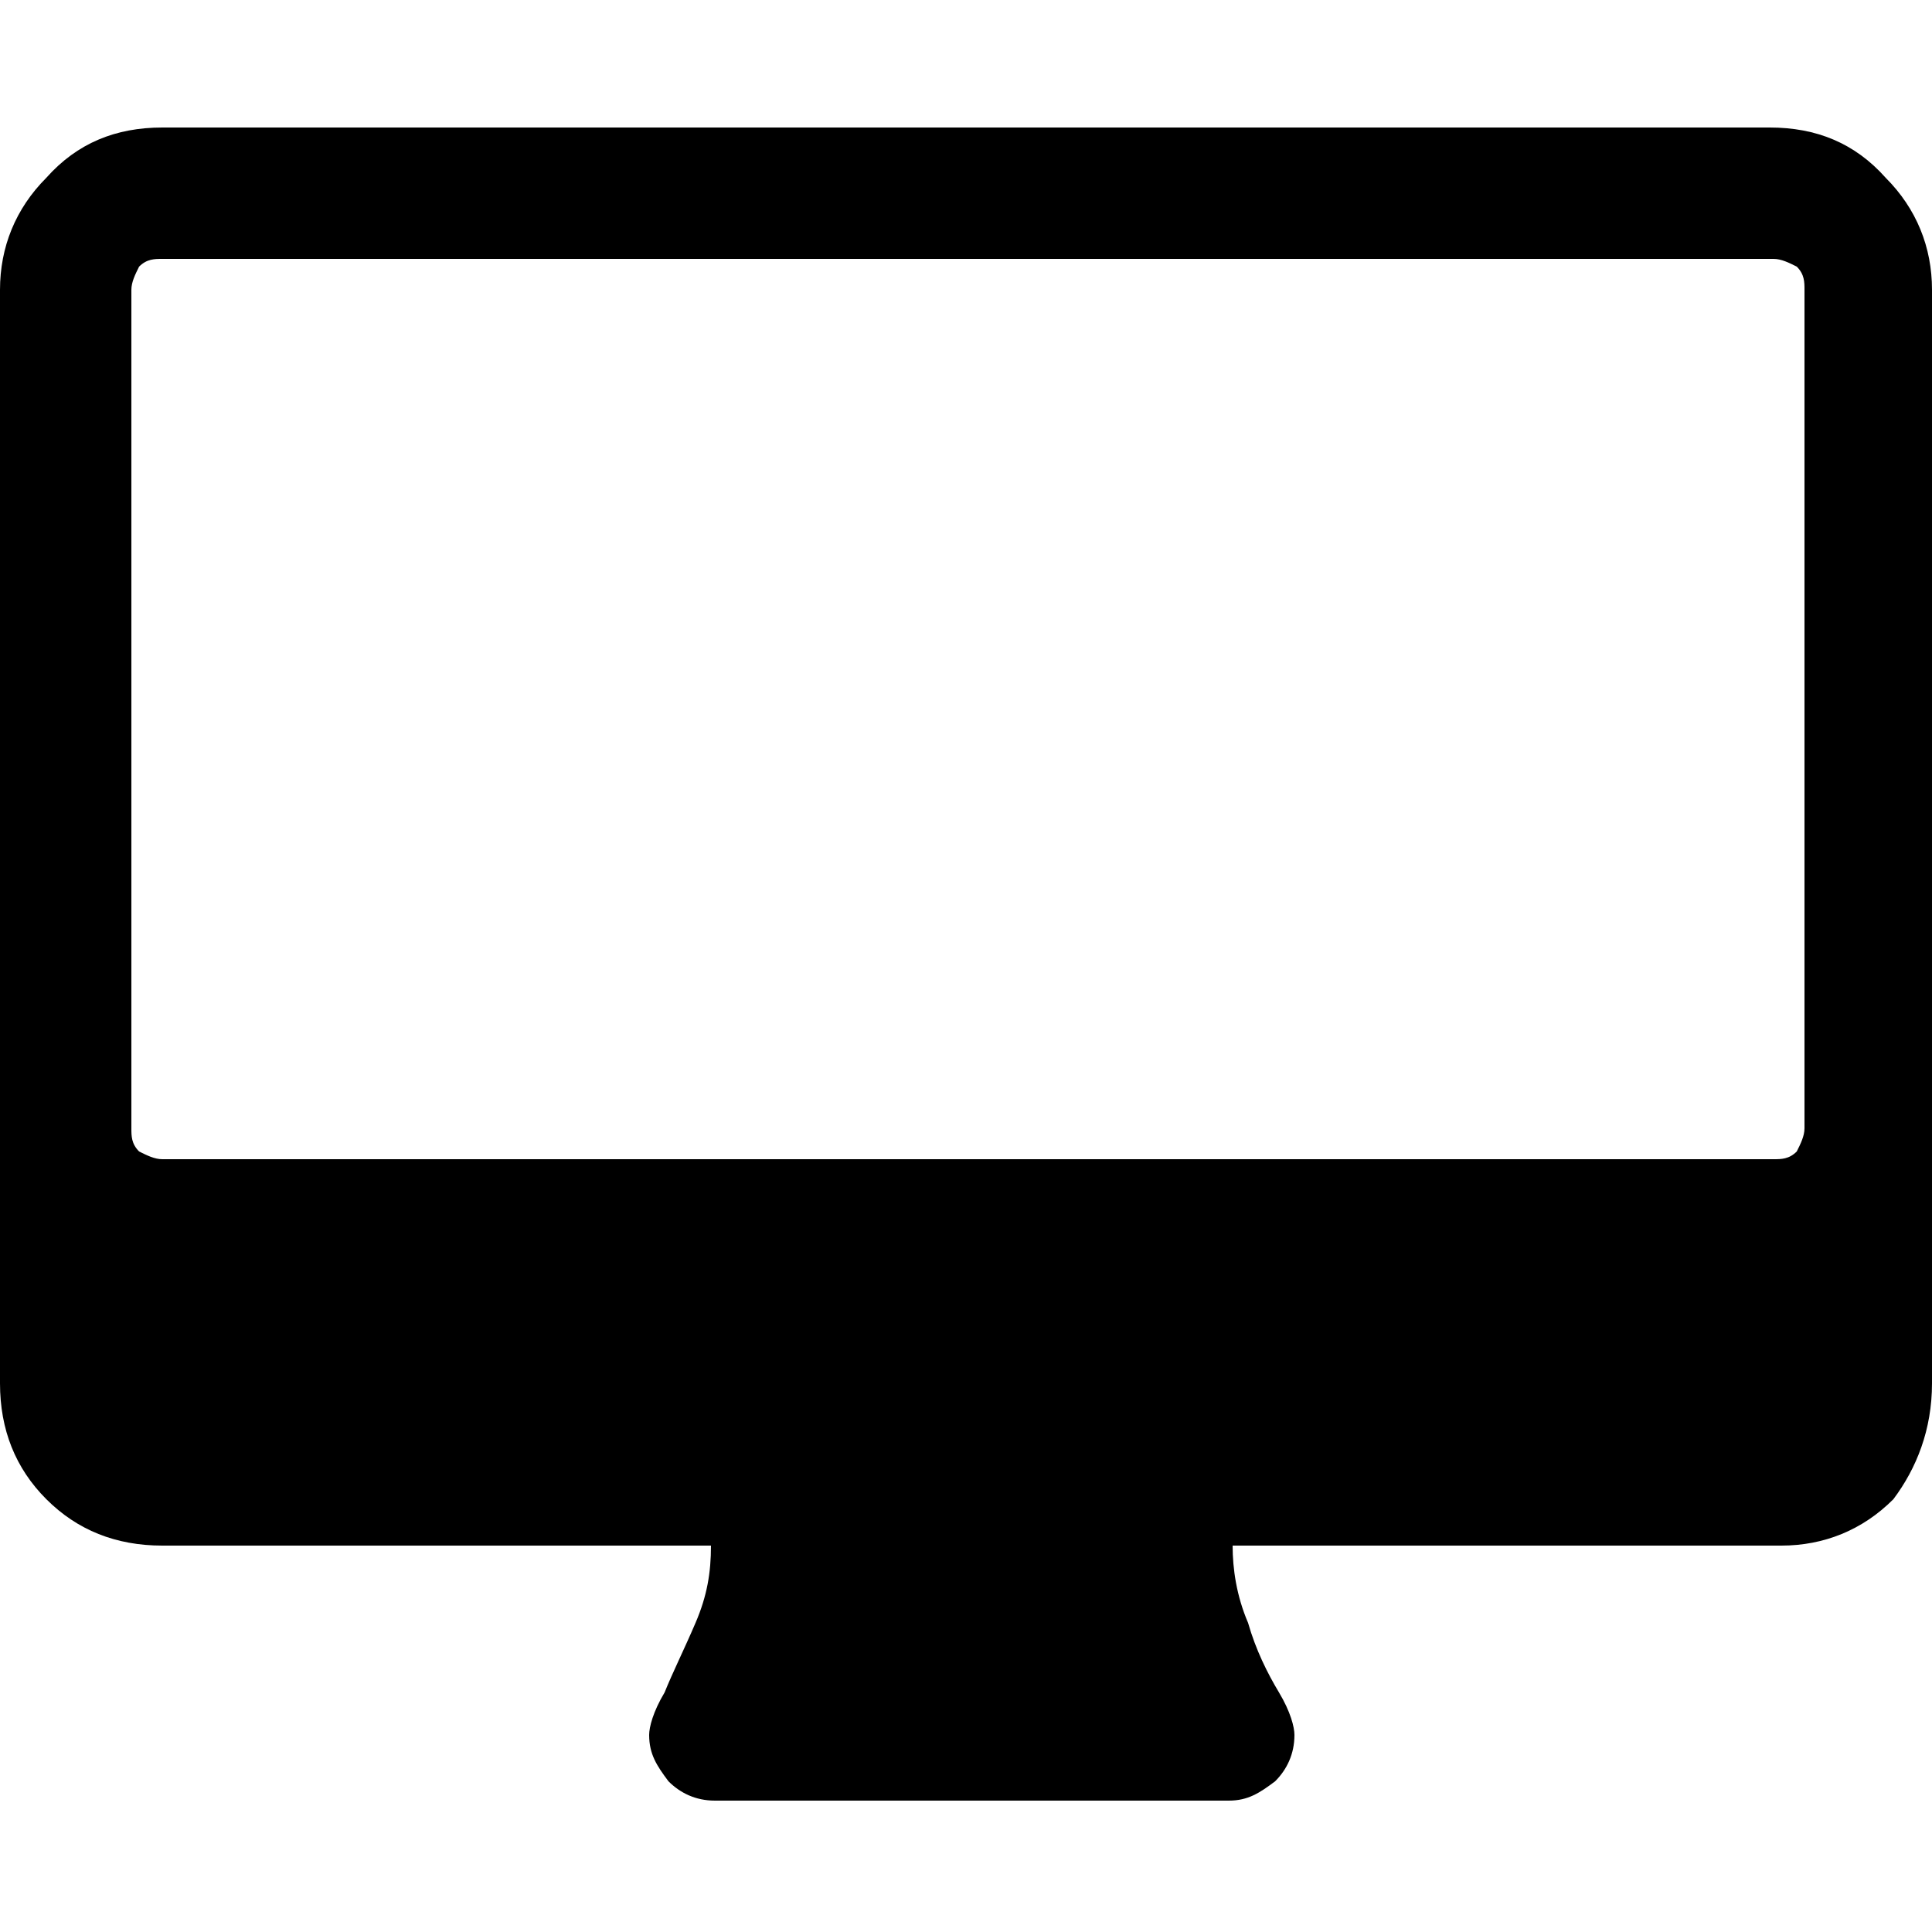 <?xml version="1.0" encoding="utf-8"?>
<!-- Generator: Adobe Illustrator 25.0.0, SVG Export Plug-In . SVG Version: 6.00 Build 0)  -->
<svg version="1.1" id="Capa_1" xmlns="http://www.w3.org/2000/svg" xmlns:xlink="http://www.w3.org/1999/xlink" x="0px" y="0px"
	 viewBox="0 0 50 50" style="enable-background:new 0 0 50 50;" xml:space="preserve">
<g>
	<path d="M48.8,4.6C48,3.7,47,3.3,45.8,3.3H4.2C3,3.3,2,3.7,1.2,4.6C0.4,5.4,0,6.4,0,7.5v28.3C0,37,0.4,38,1.2,38.8
		C2,39.6,3,40,4.2,40h14.2c0,0.7-0.1,1.3-0.4,2c-0.3,0.7-0.6,1.3-0.8,1.8c-0.3,0.5-0.4,0.9-0.4,1.1c0,0.5,0.2,0.8,0.5,1.2
		c0.3,0.3,0.7,0.5,1.2,0.5h13.3c0.5,0,0.8-0.2,1.2-0.5c0.3-0.3,0.5-0.7,0.5-1.2c0-0.2-0.1-0.6-0.4-1.1c-0.3-0.5-0.6-1.1-0.8-1.8
		c-0.3-0.7-0.4-1.4-0.4-2h14.2c1.1,0,2.1-0.4,2.9-1.2C49.6,38,50,37,50,35.8V7.5C50,6.4,49.6,5.4,48.8,4.6z M46.7,29.2
		c0,0.2-0.1,0.4-0.2,0.6c-0.2,0.2-0.4,0.2-0.6,0.2H4.2c-0.2,0-0.4-0.1-0.6-0.2c-0.2-0.2-0.2-0.4-0.2-0.6V7.5c0-0.2,0.1-0.4,0.2-0.6
		c0.2-0.2,0.4-0.2,0.6-0.2h41.7c0.2,0,0.4,0.1,0.6,0.2c0.2,0.2,0.2,0.4,0.2,0.6V29.2L46.7,29.2z"/>
</g>
</svg>
